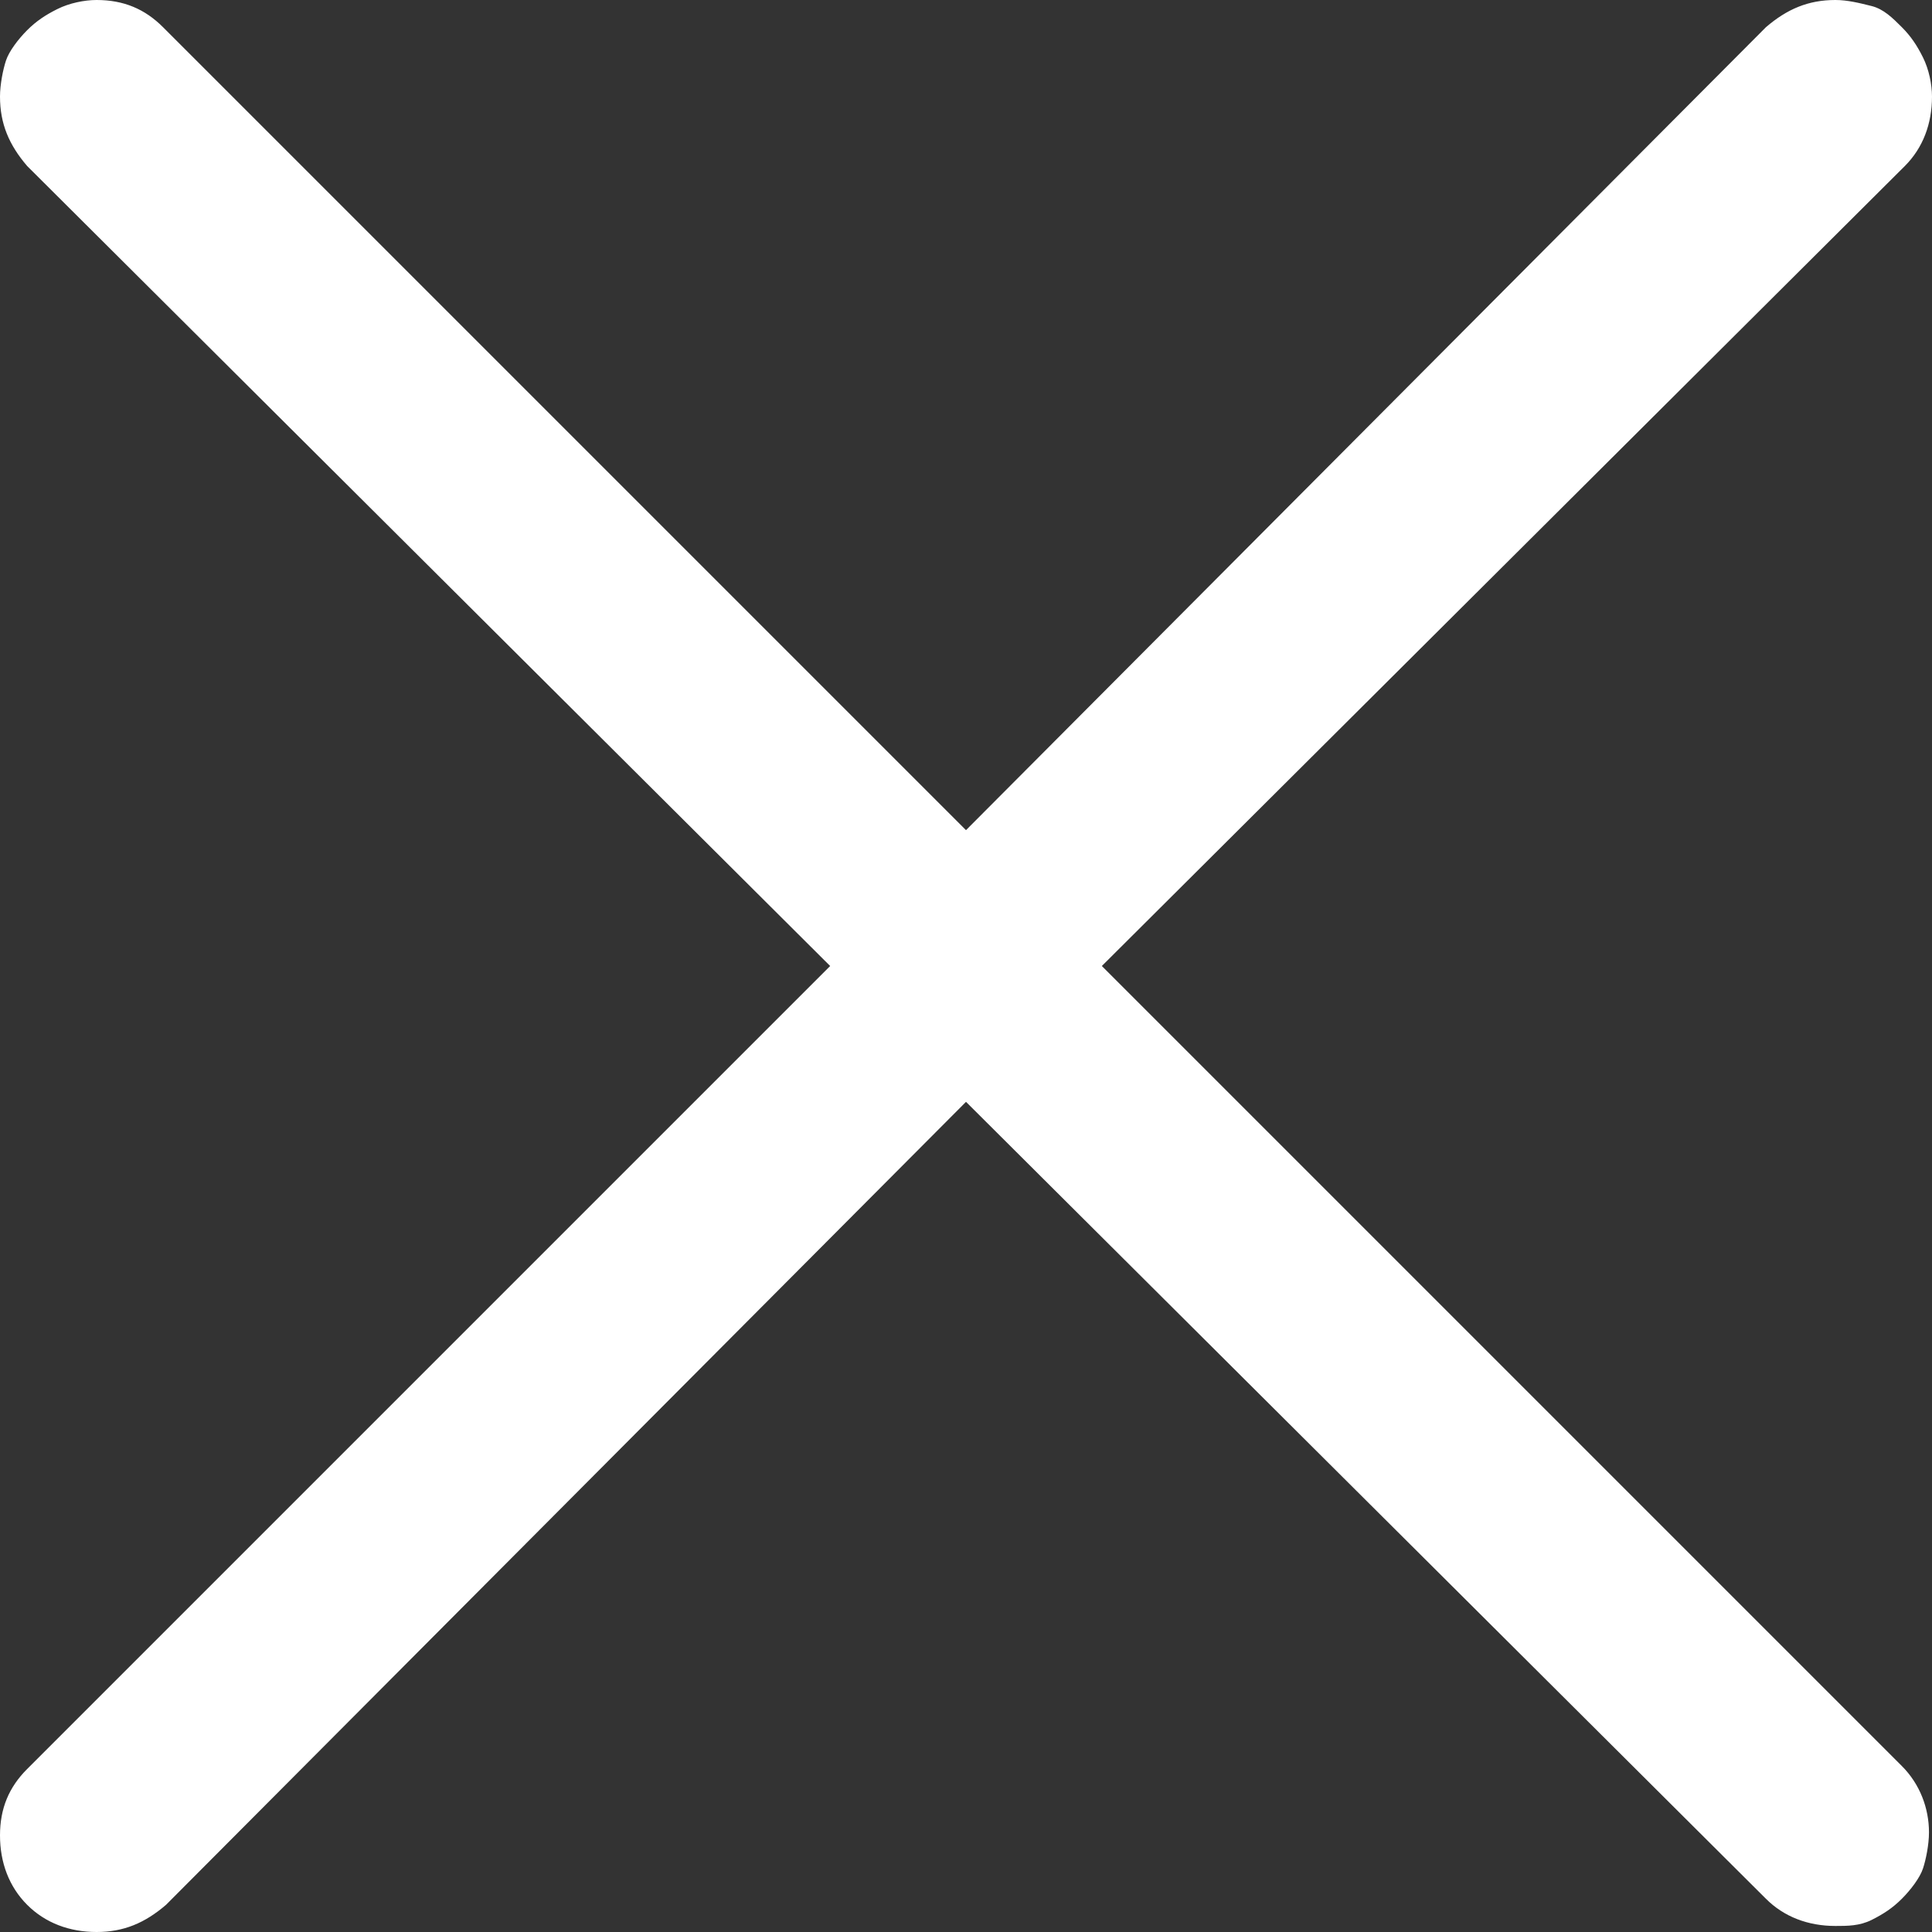 <?xml version="1.0" encoding="utf-8"?>
<!-- Generator: Adobe Illustrator 26.0.3, SVG Export Plug-In . SVG Version: 6.00 Build 0)  -->
<svg version="1.1"
	 id="svg8" xmlns:cc="http://creativecommons.org/ns#" xmlns:dc="http://purl.org/dc/elements/1.1/" xmlns:inkscape="http://www.inkscape.org/namespaces/inkscape" xmlns:rdf="http://www.w3.org/1999/02/22-rdf-syntax-ns#" xmlns:sodipodi="http://sodipodi.sourceforge.net/DTD/sodipodi-0.dtd" xmlns:svg="http://www.w3.org/2000/svg"
	 xmlns="http://www.w3.org/2000/svg" xmlns:xlink="http://www.w3.org/1999/xlink" x="0px" y="0px" viewBox="0 0 64 64"
	 style="enable-background:new 0 0 64 64;" xml:space="preserve">
<rect x="0" y="0" width="64" height="64" fill="#333333" stroke="none"/>
<style type="text/css">
	.st0{fill:#FFFFFF;}
</style>
<sodipodi:namedview  bordercolor="#666666" borderlayer="true" borderopacity="1.0" id="base" inkscape:bbox-nodes="true" inkscape:current-layer="layer25" inkscape:cx="-15.564027" inkscape:cy="4.7813622" inkscape:document-units="px" inkscape:guide-bbox="true" inkscape:measure-end="20,12.498" inkscape:measure-start="18.8975,12.498" inkscape:object-paths="true" inkscape:pageopacity="0" inkscape:pageshadow="2" inkscape:showpageshadow="false" inkscape:snap-bbox="true" inkscape:snap-bbox-edge-midpoints="true" inkscape:snap-bbox-midpoints="true" inkscape:snap-center="true" inkscape:snap-global="true" inkscape:snap-intersection-paths="true" inkscape:snap-midpoints="true" inkscape:snap-object-midpoints="true" inkscape:snap-page="true" inkscape:snap-smooth-nodes="true" inkscape:window-height="1027" inkscape:window-maximized="1" inkscape:window-width="1920" inkscape:window-x="-8" inkscape:window-y="-8" inkscape:zoom="17.223347" pagecolor="#505050" showgrid="false" showguides="true" units="px">
	<sodipodi:guide  id="guide4039" inkscape:locked="false" orientation="1,0" position="10,10"></sodipodi:guide>
	<sodipodi:guide  id="guide3935" inkscape:locked="false" orientation="0,1" position="10,10"></sodipodi:guide>
</sodipodi:namedview>
<path class="st0" d="M32,36.5L5.5,63.1C4.8,63.7,4.1,64,3.2,64s-1.7-0.3-2.3-0.9S0,61.7,0,60.8s0.3-1.6,0.9-2.2L27.5,32L0.9,5.5
	C0.3,4.8,0,4.1,0,3.2C0,2.8,0.1,2.3,0.2,2s0.4-0.7,0.7-1s0.6-0.5,1-0.7S2.8,0,3.2,0c0.9,0,1.6,0.3,2.2,0.9L32,27.5L58.5,0.9
	C59.2,0.3,59.9,0,60.8,0c0.4,0,0.8,0.1,1.2,0.2s0.7,0.4,1,0.7s0.5,0.6,0.7,1S64,2.8,64,3.2c0,0.9-0.3,1.7-0.9,2.3L36.5,32L63,58.5
	c0.6,0.6,0.9,1.4,0.9,2.2c0,0.4-0.1,0.9-0.2,1.2s-0.4,0.7-0.7,1s-0.6,0.5-1,0.7s-0.8,0.2-1.2,0.2c-0.9,0-1.7-0.3-2.3-0.9L32,36.5z"
	/>
</svg>
